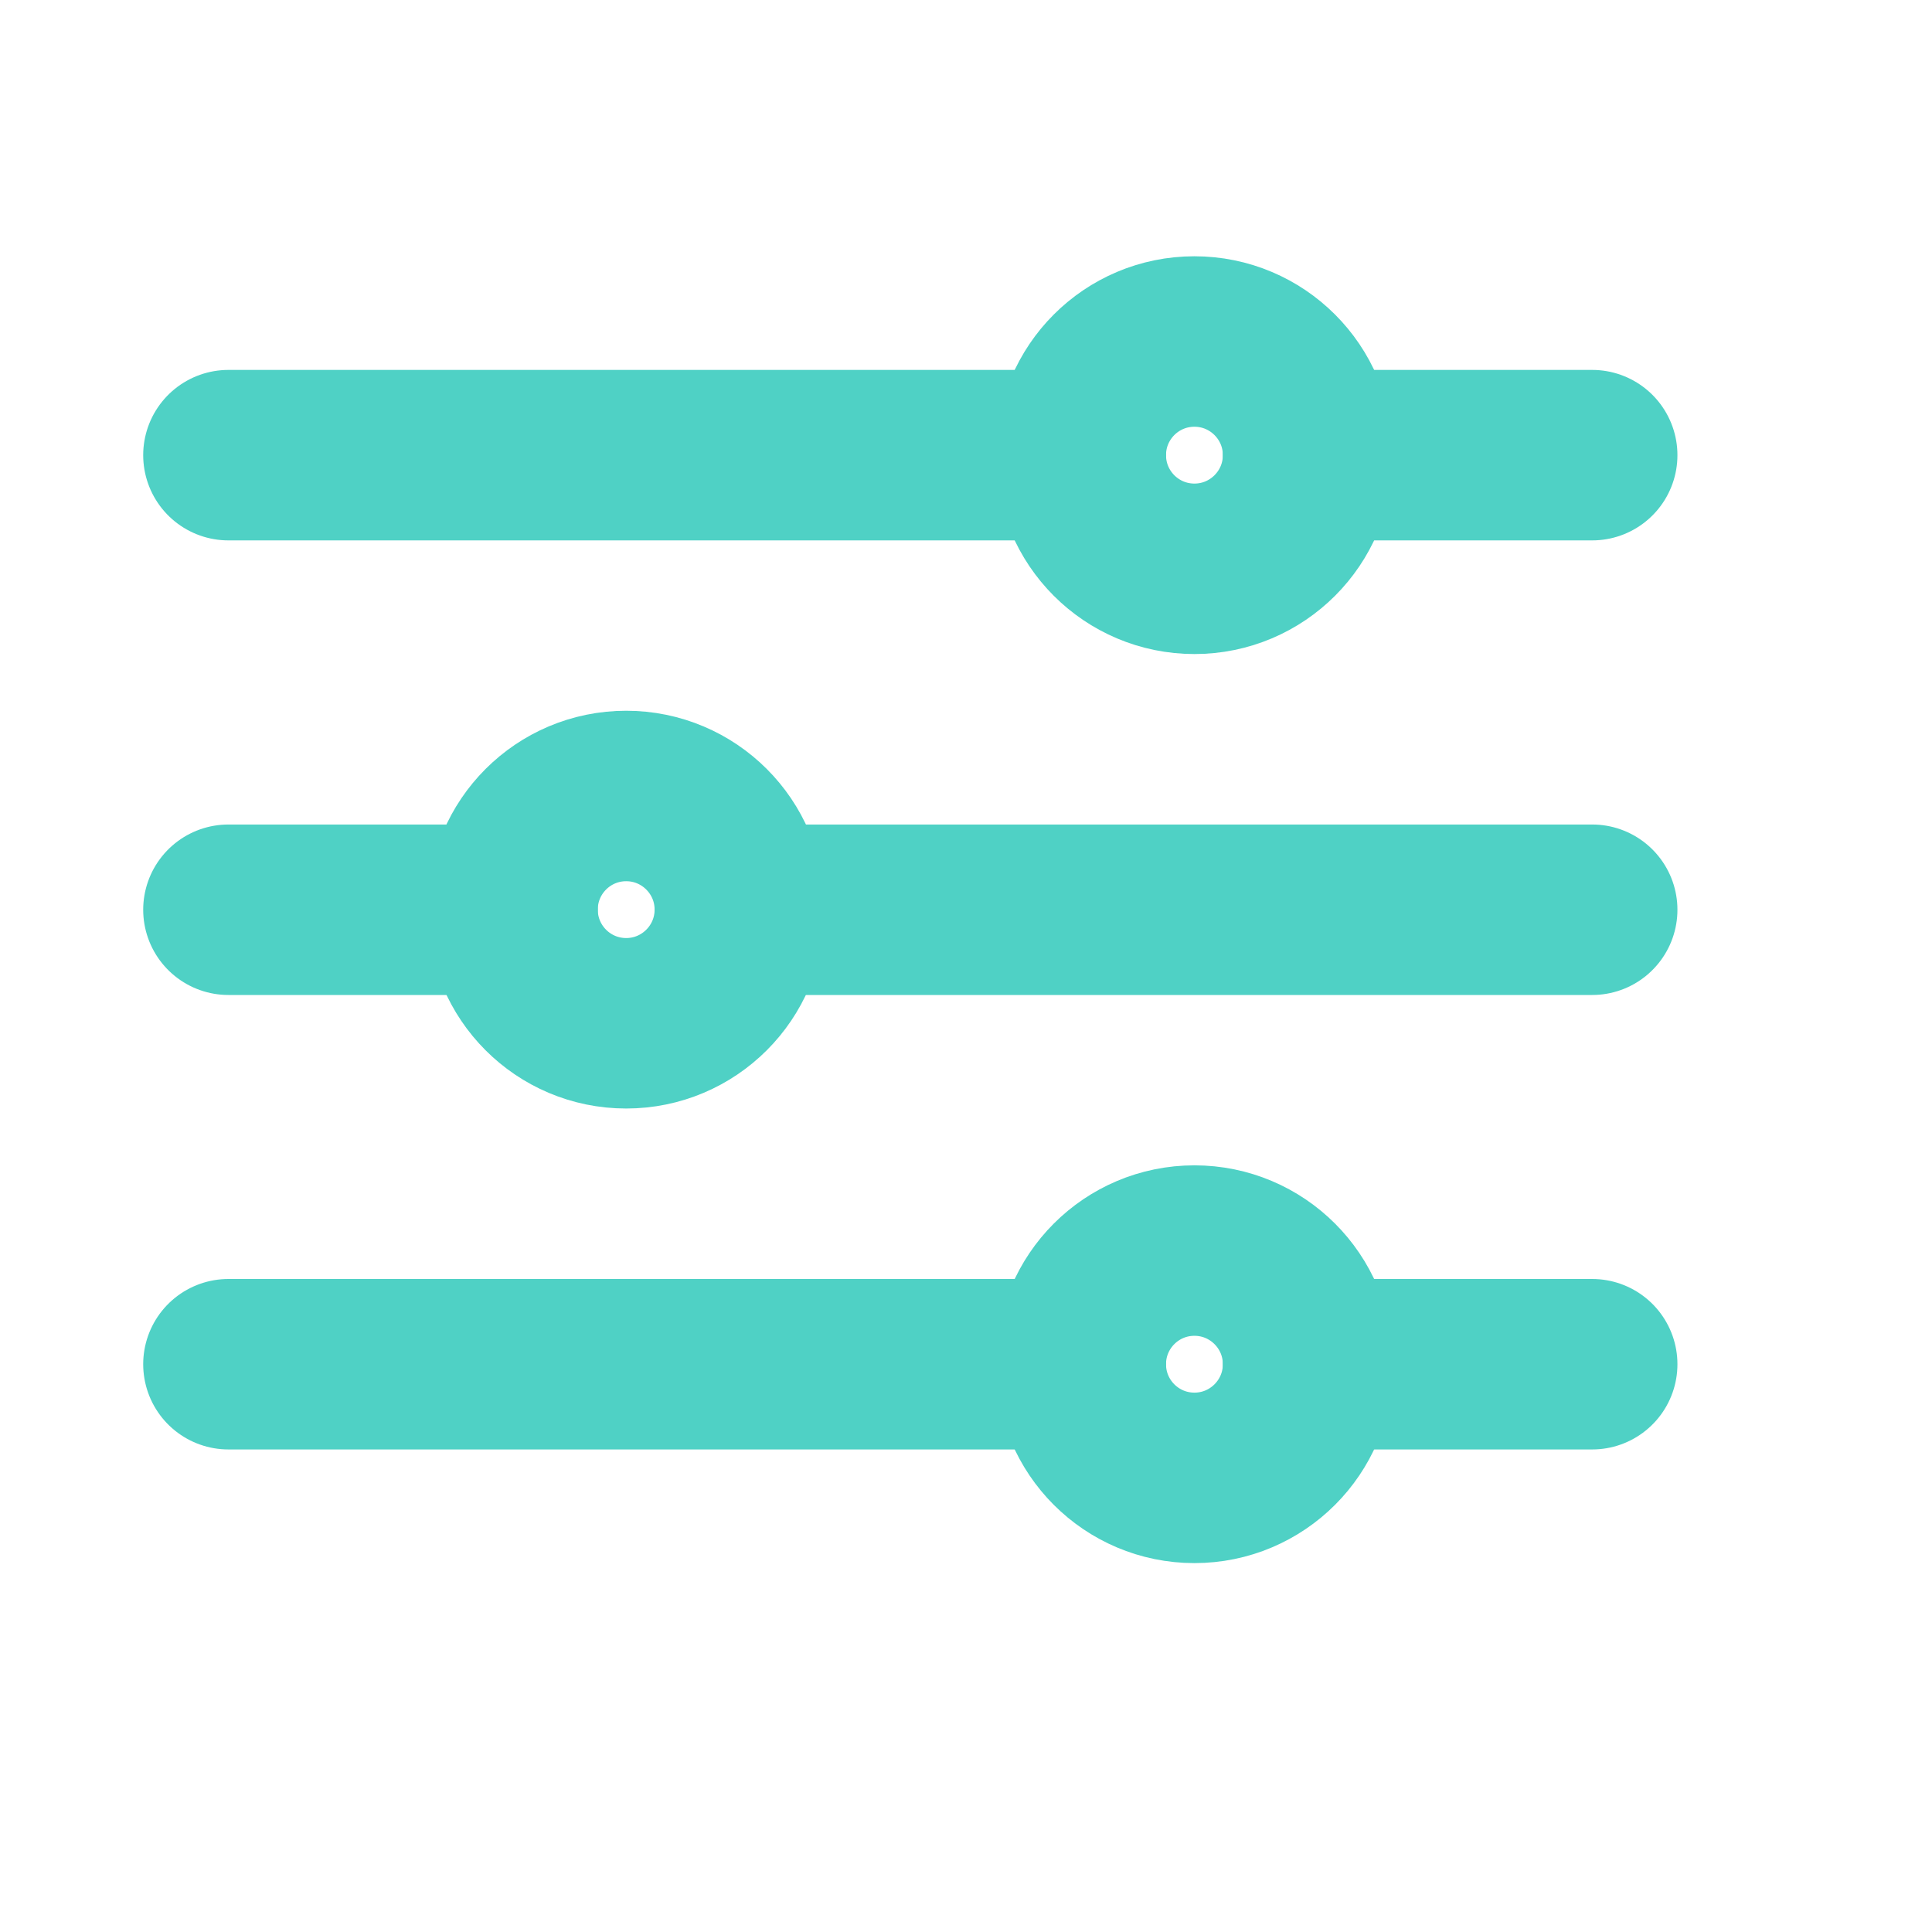 <svg width="17" height="17" viewBox="0 0 17 17" fill="none" xmlns="http://www.w3.org/2000/svg">
<path d="M11.51 4.005H14.01" stroke="#4FD1C5" stroke-width="1.5" stroke-linecap="round" stroke-linejoin="round"/>
<path d="M2.01 4.005H9.51" stroke="#4FD1C5" stroke-width="1.5" stroke-linecap="round" stroke-linejoin="round"/>
<path d="M11.51 12.004H14.01" stroke="#4FD1C5" stroke-width="1.5" stroke-linecap="round" stroke-linejoin="round"/>
<path d="M2.01 12.004H9.51" stroke="#4FD1C5" stroke-width="1.5" stroke-linecap="round" stroke-linejoin="round"/>
<path d="M6.51 8.005H14.01" stroke="#4FD1C5" stroke-width="1.5" stroke-linecap="round" stroke-linejoin="round"/>
<path d="M2.01 8.005H4.51" stroke="#4FD1C5" stroke-width="1.5" stroke-linecap="round" stroke-linejoin="round"/>
<path d="M10.51 5.005C11.062 5.005 11.51 4.557 11.51 4.005C11.51 3.453 11.062 3.005 10.51 3.005C9.957 3.005 9.51 3.453 9.51 4.005C9.51 4.557 9.957 5.005 10.51 5.005Z" stroke="#4FD1C5" stroke-width="1.5" stroke-linecap="round" stroke-linejoin="round"/>
<path d="M5.51 9.004C6.062 9.004 6.51 8.556 6.51 8.004C6.51 7.452 6.062 7.004 5.51 7.004C4.957 7.004 4.51 7.452 4.51 8.004C4.51 8.556 4.957 9.004 5.51 9.004Z" stroke="#4FD1C5" stroke-width="1.5" stroke-linecap="round" stroke-linejoin="round"/>
<path d="M10.51 13.004C11.062 13.004 11.51 12.556 11.51 12.004C11.51 11.452 11.062 11.004 10.51 11.004C9.957 11.004 9.51 11.452 9.51 12.004C9.51 12.556 9.957 13.004 10.51 13.004Z" stroke="#4FD1C5" stroke-width="1.5" stroke-linecap="round" stroke-linejoin="round"/>
</svg>
